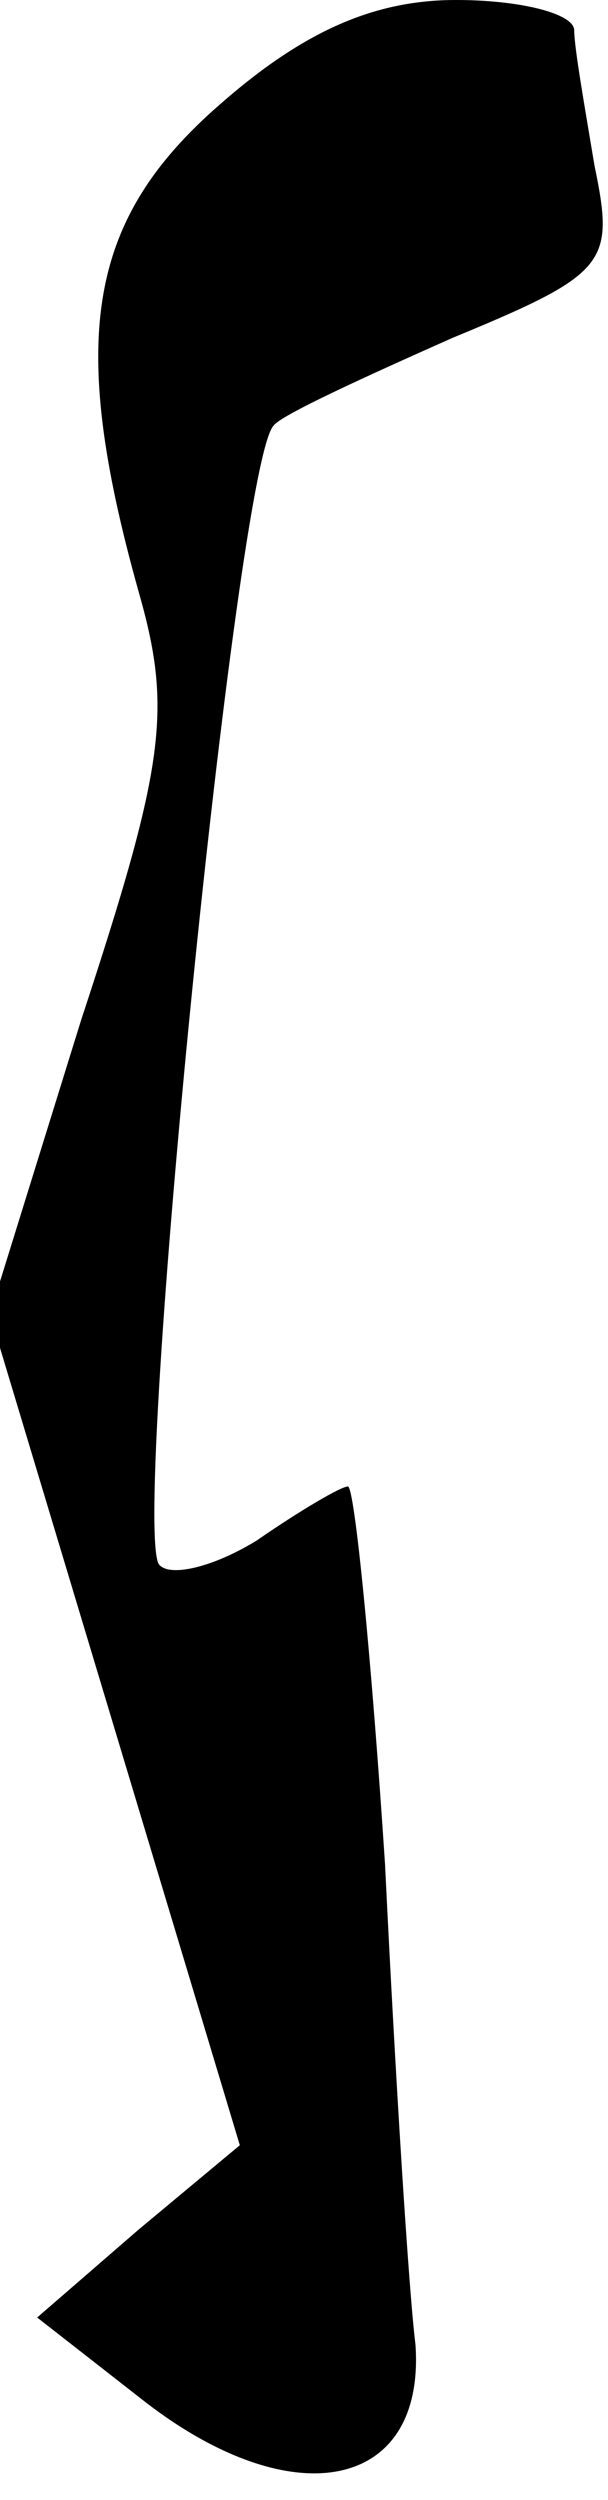 <?xml version="1.0" standalone="no"?>
<!DOCTYPE svg PUBLIC "-//W3C//DTD SVG 20010904//EN"
 "http://www.w3.org/TR/2001/REC-SVG-20010904/DTD/svg10.dtd">
<svg version="1.0" xmlns="http://www.w3.org/2000/svg"
 width="18pt" height="74pt" viewBox="0 0 18 74"
 preserveAspectRatio="xMidYMid meet">
<g transform="translate(0,74) scale(0.1,-0.1)"
fill="#000000" stroke="none">
<path fill="#000000" stroke="none" d="M65 709 c-39 -34 -45 -69 -24 -144 10
-35 8 -51 -17 -127 l-27 -87 37 -123 37 -123 -30 -25 -30 -26 32 -25 c44 -34
83 -26 80 17 -2 16 -6 80 -9 142 -4 61 -9 112 -11 112 -2 0 -14 -7 -27 -16
-13 -8 -26 -11 -29 -7 -8 14 23 326 34 337 2 3 26 14 53 26 46 19 48 22 42 51
-3 18 -6 35 -6 40 0 5 -16 9 -35 9 -24 0 -45 -9 -70 -31z"/>
</g>
</svg>
